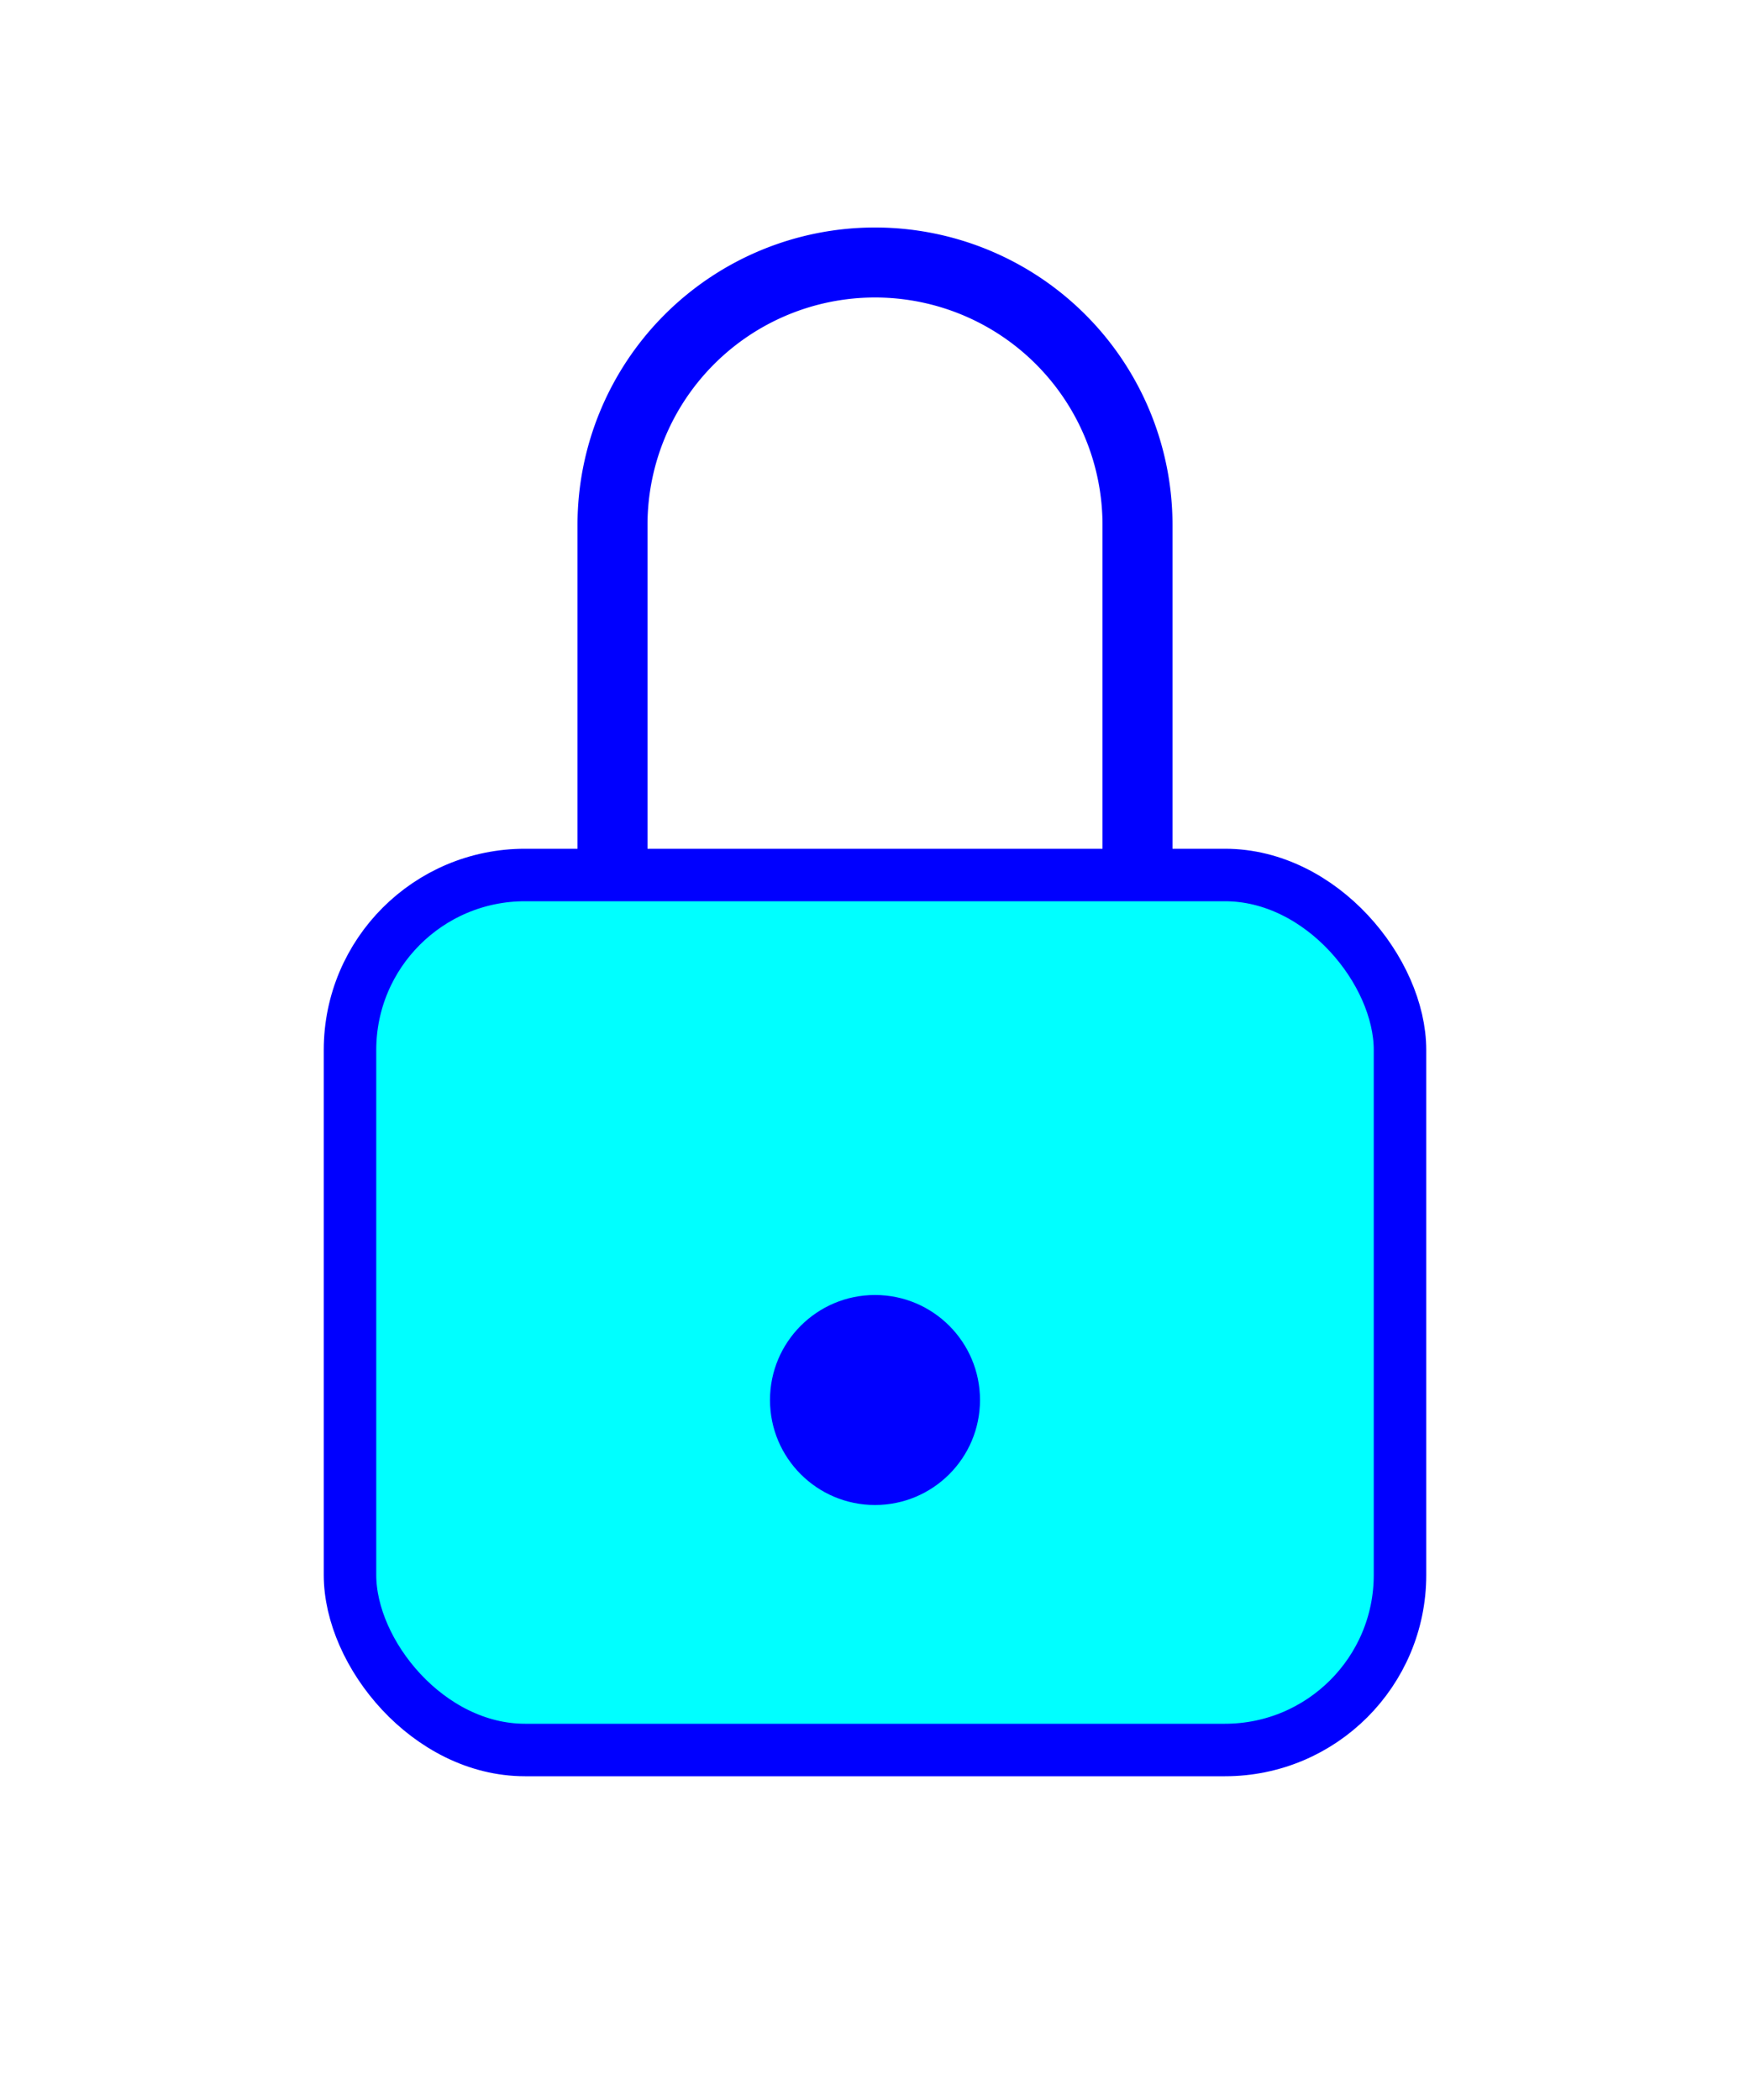 <svg width="100" height="120" viewBox="0 0 100 120" xmlns="http://www.w3.org/2000/svg">
    <rect x="20" y="50" width="60" height="50" rx="10" ry="10" fill="cyan" stroke="blue" stroke-width="3"/>
    <path d="M35,50 V30 A15,15 0 0,1 65,30 V50" fill="none" stroke="blue" stroke-width="4"/>
    <circle cx="50" cy="80" r="6" fill="blue">
        <animate attributeName="cy" values="80;75;80" dur="1.5s" repeatCount="indefinite"/>
    </circle>
</svg>
